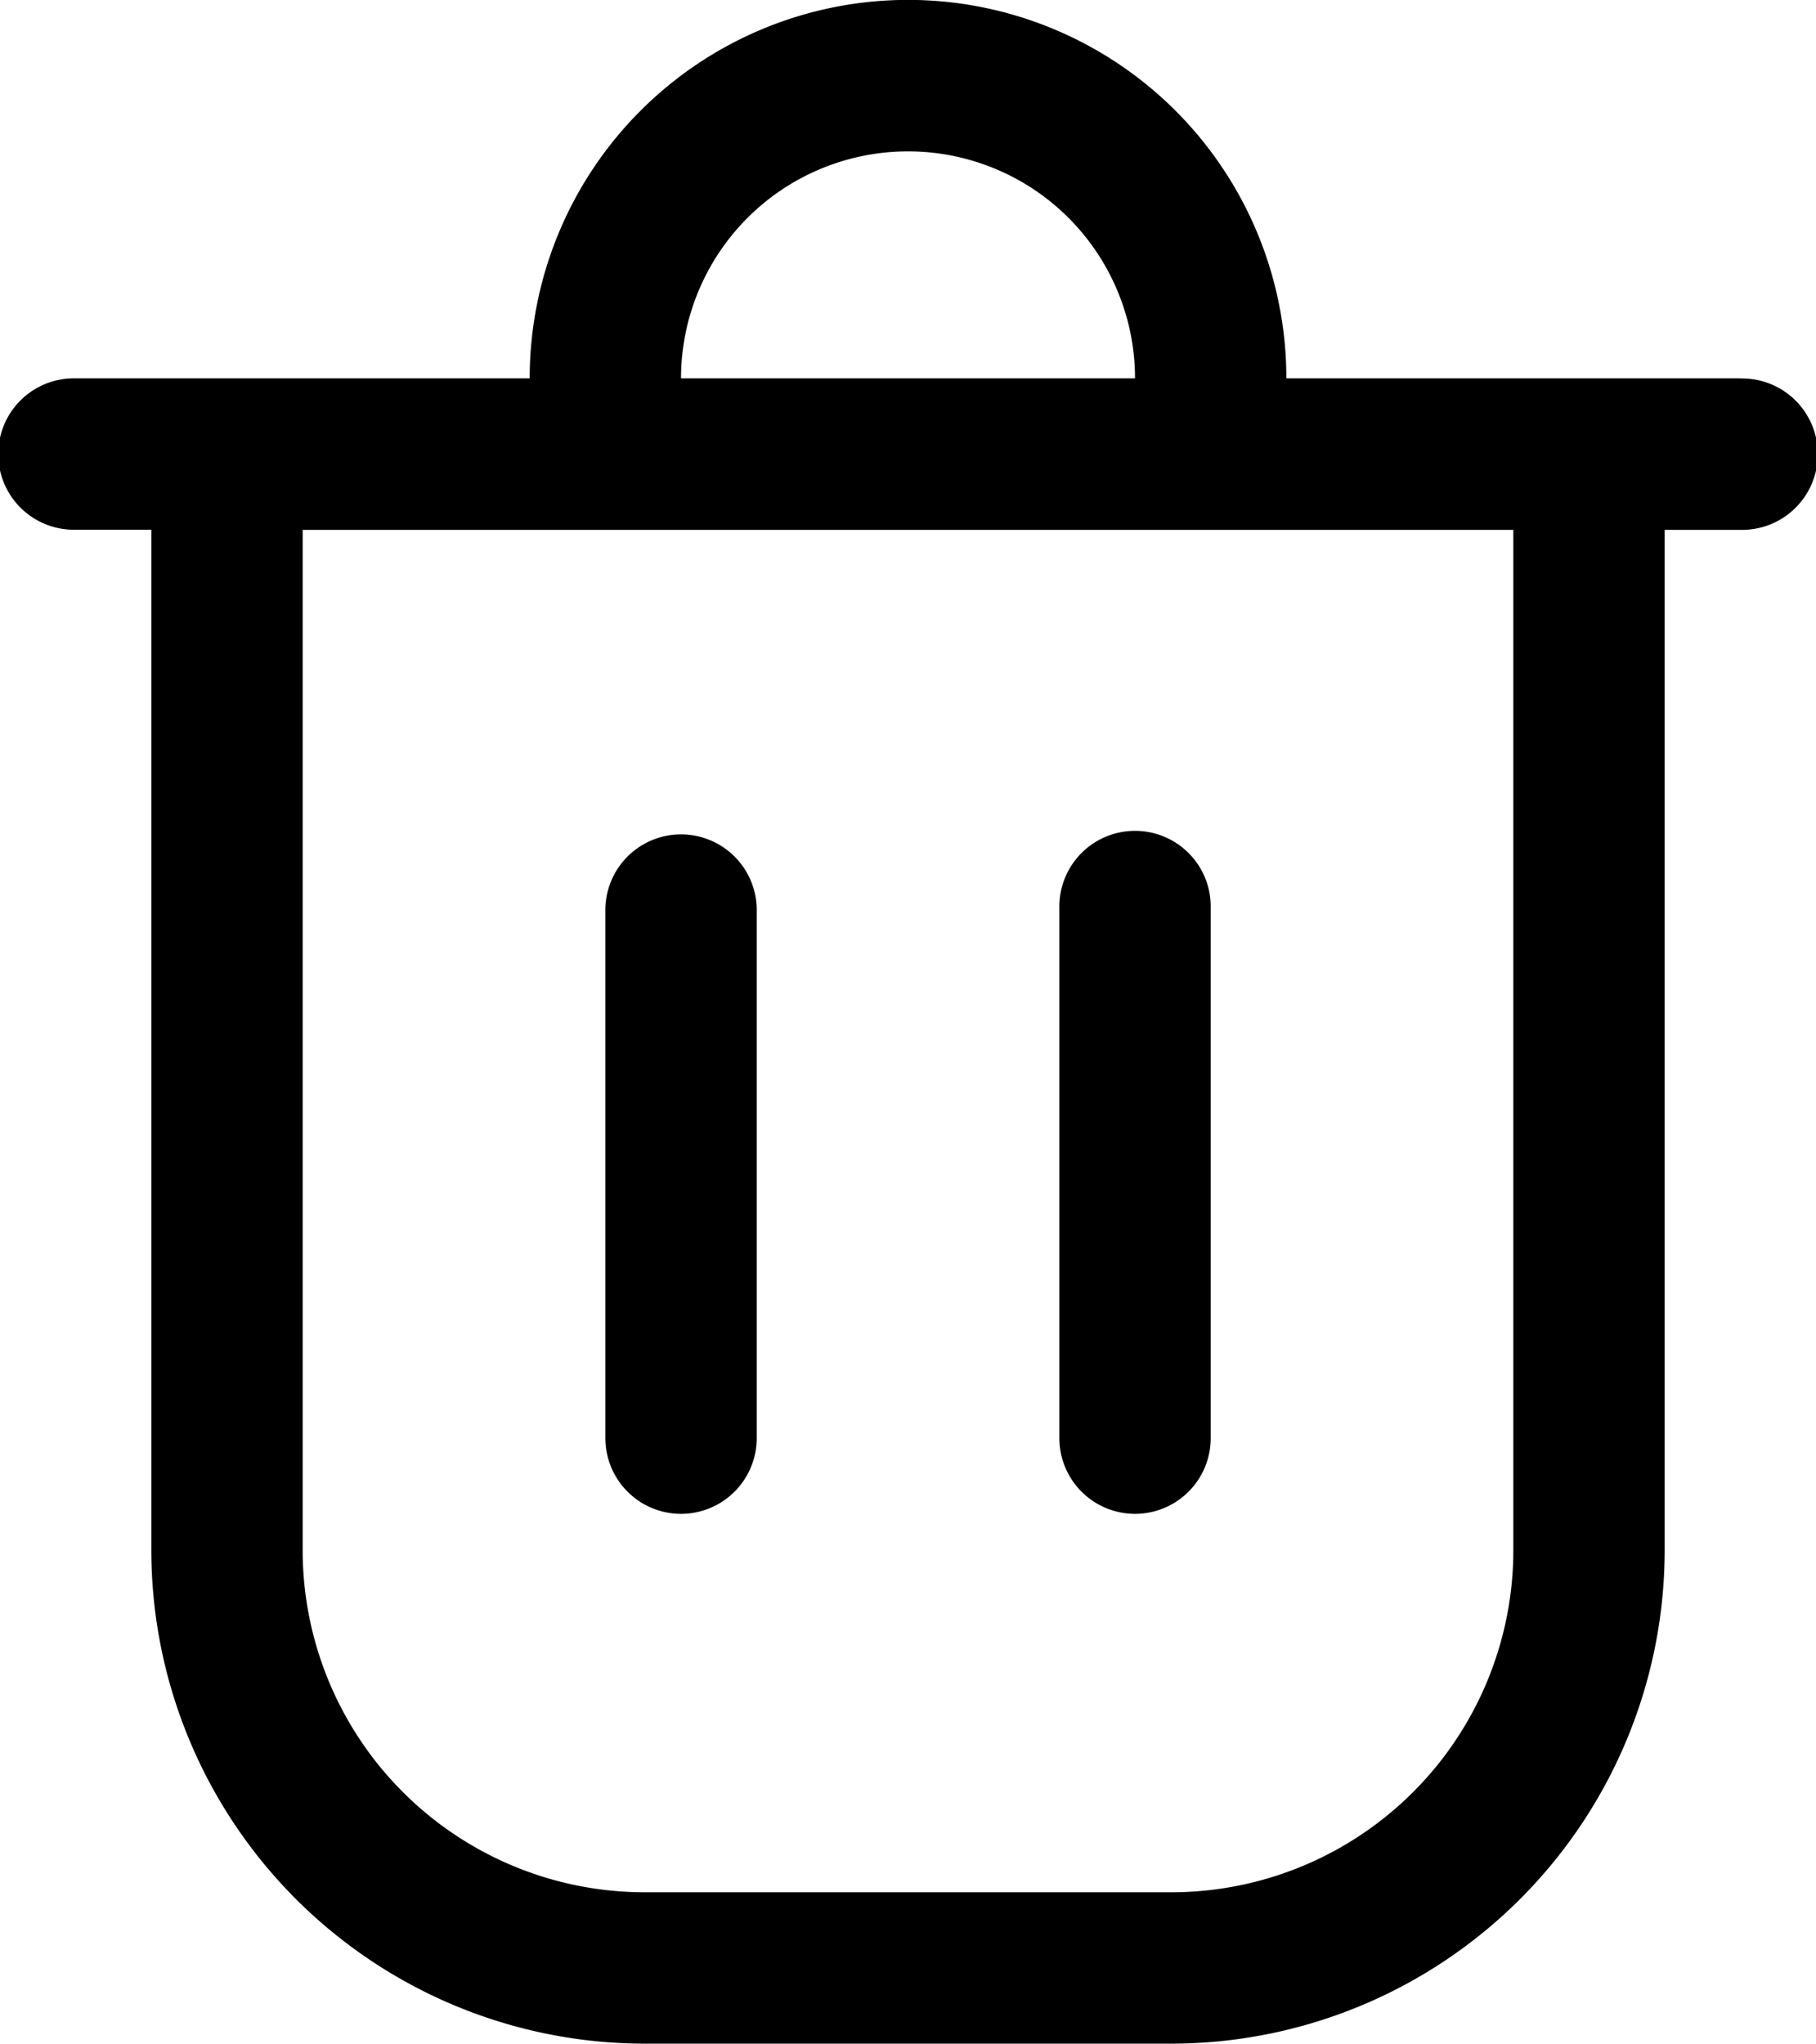 <svg id="Group_293" data-name="Group 293" xmlns="http://www.w3.org/2000/svg" width="44.172" height="49.694" viewBox="0 0 44.172 49.694">
  <path id="Path_346" data-name="Path 346" d="M44.332,10.2H33.289a9.2,9.2,0,0,0-18.405,0H3.841a1.841,1.841,0,1,0,0,3.681H5.681V38.7A12.006,12.006,0,0,0,17.674,50.694H30.5A12.006,12.006,0,0,0,42.491,38.7V13.884h1.841a1.841,1.841,0,1,0,0-3.681ZM24.086,4.681A5.521,5.521,0,0,1,29.608,10.2H18.565A5.521,5.521,0,0,1,24.086,4.681ZM38.81,38.7A8.321,8.321,0,0,1,30.5,47.013H17.674A8.321,8.321,0,0,1,9.362,38.7V13.884H38.81Z" transform="translate(-2 -1)"/>
  <path id="Path_347" data-name="Path 347" d="M11.841,28.565a1.841,1.841,0,0,0,1.841-1.841V13.841a1.841,1.841,0,0,0-3.681,0V26.724A1.841,1.841,0,0,0,11.841,28.565Z" transform="translate(4.724 8.246)"/>
  <path id="Path_348" data-name="Path 348" d="M17.841,28.565a1.841,1.841,0,0,0,1.841-1.841V13.841a1.841,1.841,0,1,0-3.681,0V26.724A1.841,1.841,0,0,0,17.841,28.565Z" transform="translate(9.767 8.246)"/>
</svg>
